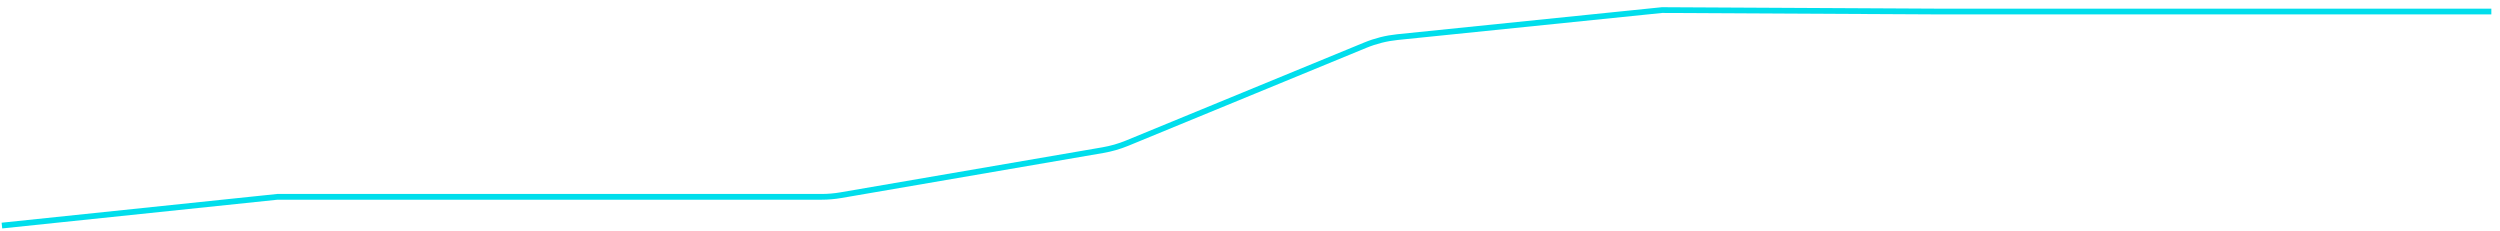<svg width="260" height="24" viewBox="0 0 260 24" fill="none" xmlns="http://www.w3.org/2000/svg">
<path d="M0.2 23.459L28.85 20.471H57.95H85.43C86.108 20.471 86.786 20.413 87.455 20.298L114.698 15.615C115.563 15.466 116.409 15.223 117.221 14.889L141.994 4.697C143.059 4.259 144.181 3.977 145.327 3.86L172.85 1.048L201.35 1.198H230.15H259.1" stroke="#00DEEC" stroke-width="0.598"/>
</svg>
